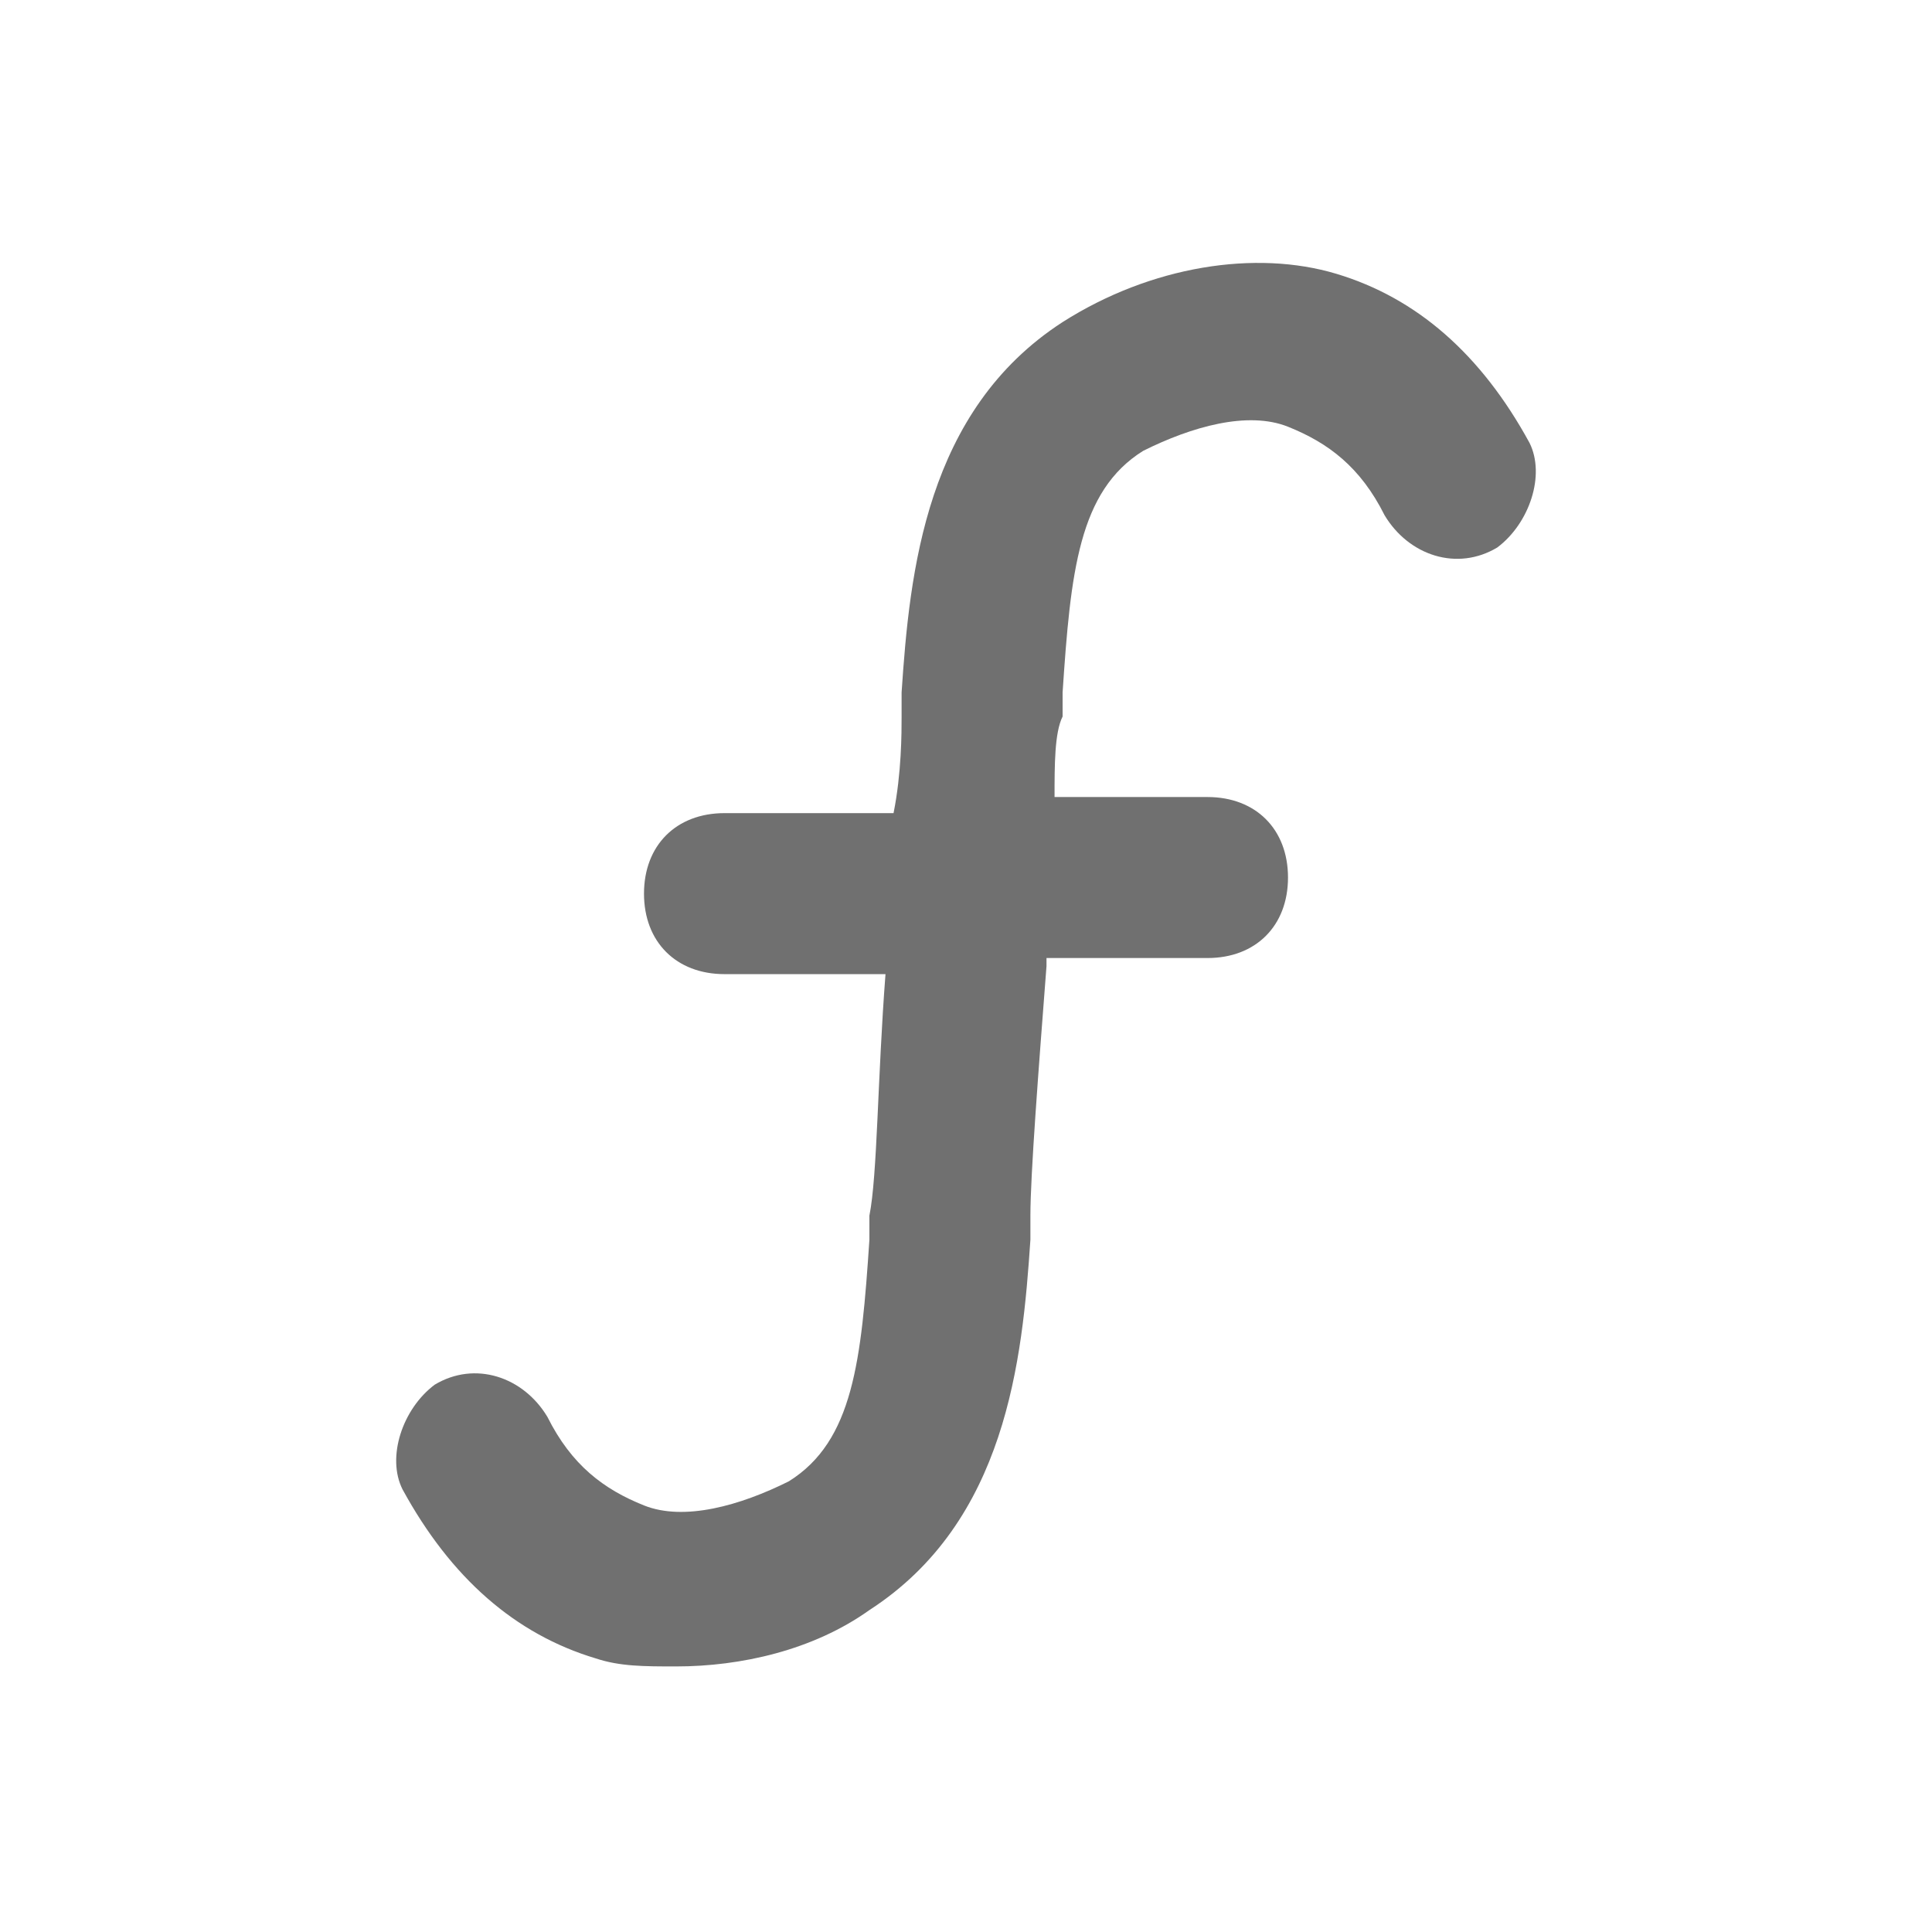 <svg width="24" height="24" viewBox="0 0 24 24" fill="none" xmlns="http://www.w3.org/2000/svg">
<path d="M19 5.501C18.4 4.401 17.6 3.701 16.6 3.401C15.6 3.101 14.3 3.301 13.2 4.001C11.5 5.101 11.3 7.101 11.2 8.601V8.901C11.2 9.101 11.2 9.601 11.1 10.101H9C8.4 10.101 8 10.501 8 11.101C8 11.701 8.4 12.101 9 12.101H11C10.9 13.401 10.9 14.601 10.8 15.101V15.401C10.7 16.901 10.6 17.901 9.8 18.401C9.2 18.701 8.5 18.901 8 18.701C7.5 18.501 7.1 18.201 6.8 17.601C6.5 17.101 5.9 16.901 5.4 17.201C5 17.501 4.8 18.101 5 18.501C5.6 19.601 6.4 20.301 7.4 20.601C7.7 20.701 8 20.701 8.4 20.701C9.2 20.701 10.1 20.501 10.8 20.001C12.5 18.901 12.7 16.901 12.8 15.401V15.101C12.8 14.601 12.9 13.301 13 12.001C13 12.001 13 12.001 13 11.901H15C15.6 11.901 16 11.501 16 10.901C16 10.301 15.6 9.901 15 9.901H13.1C13.1 9.501 13.1 9.101 13.2 8.901V8.601C13.3 7.101 13.4 6.101 14.2 5.601C14.8 5.301 15.5 5.101 16 5.301C16.5 5.501 16.9 5.801 17.2 6.401C17.5 6.901 18.1 7.101 18.6 6.801C19 6.501 19.2 5.901 19 5.501Z" fill="black" fill-opacity="0.56"/>
</svg>
